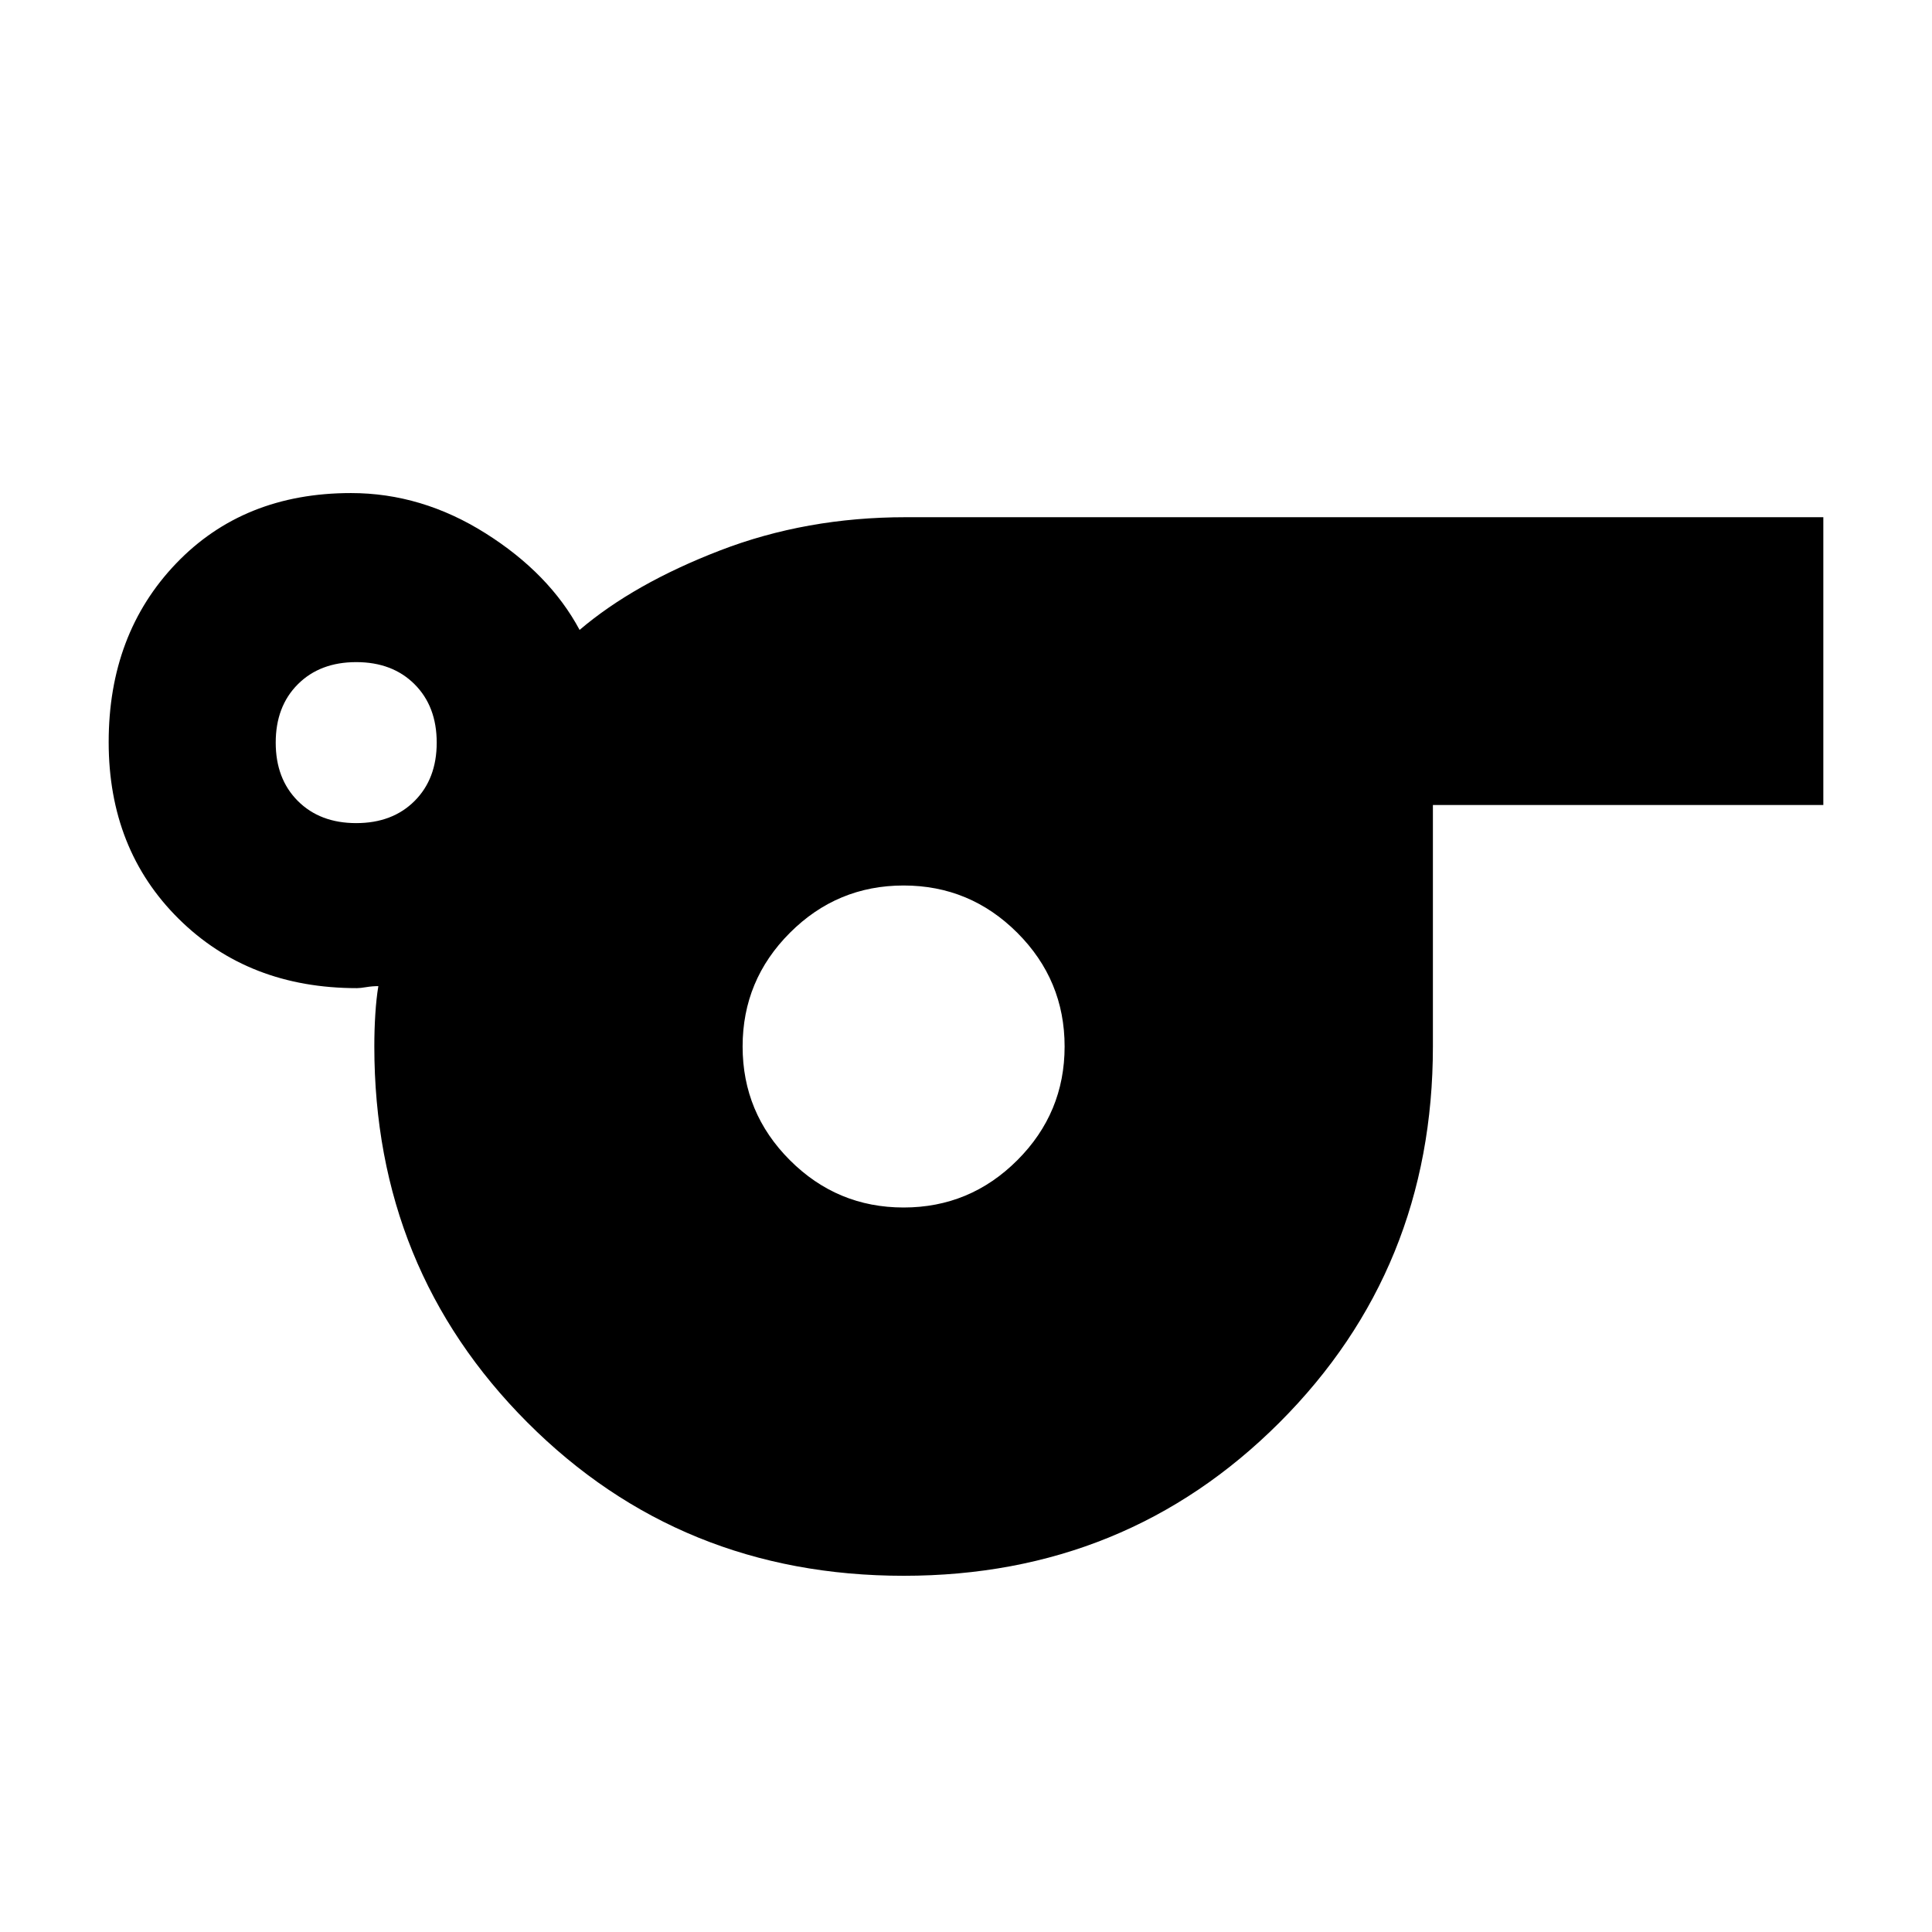 <svg xmlns="http://www.w3.org/2000/svg" width="48" height="48" viewBox="0 -960 960 960"><path d="M449.059-177q-110.976 0-187.017-76.208Q186-329.417 186-440q0-8.333.5-16.167Q187-464 188-470q-3 0-6 .5t-4.619.5q-53.82 0-88.6-34.454Q54-537.907 54-591.254q0-53.766 33.5-88.756T174.391-715q35.164 0 66.886 20Q273-675 288-647q27-23 69.82-39.5Q400.639-703 450-703h456v143H712v120q0 110.583-76.191 186.792Q559.618-177 449.059-177ZM177-551q18 0 29-11t11-29q0-18-11-29t-29-11q-18 0-29 11t-11 29q0 18 11 29t29 11Zm272 191q33 0 56.5-23.5T529-440q0-33-23.5-56.5T449-520q-33 0-56.5 23.5T369-440q0 33 23.5 56.5T449-360Z"/></svg>